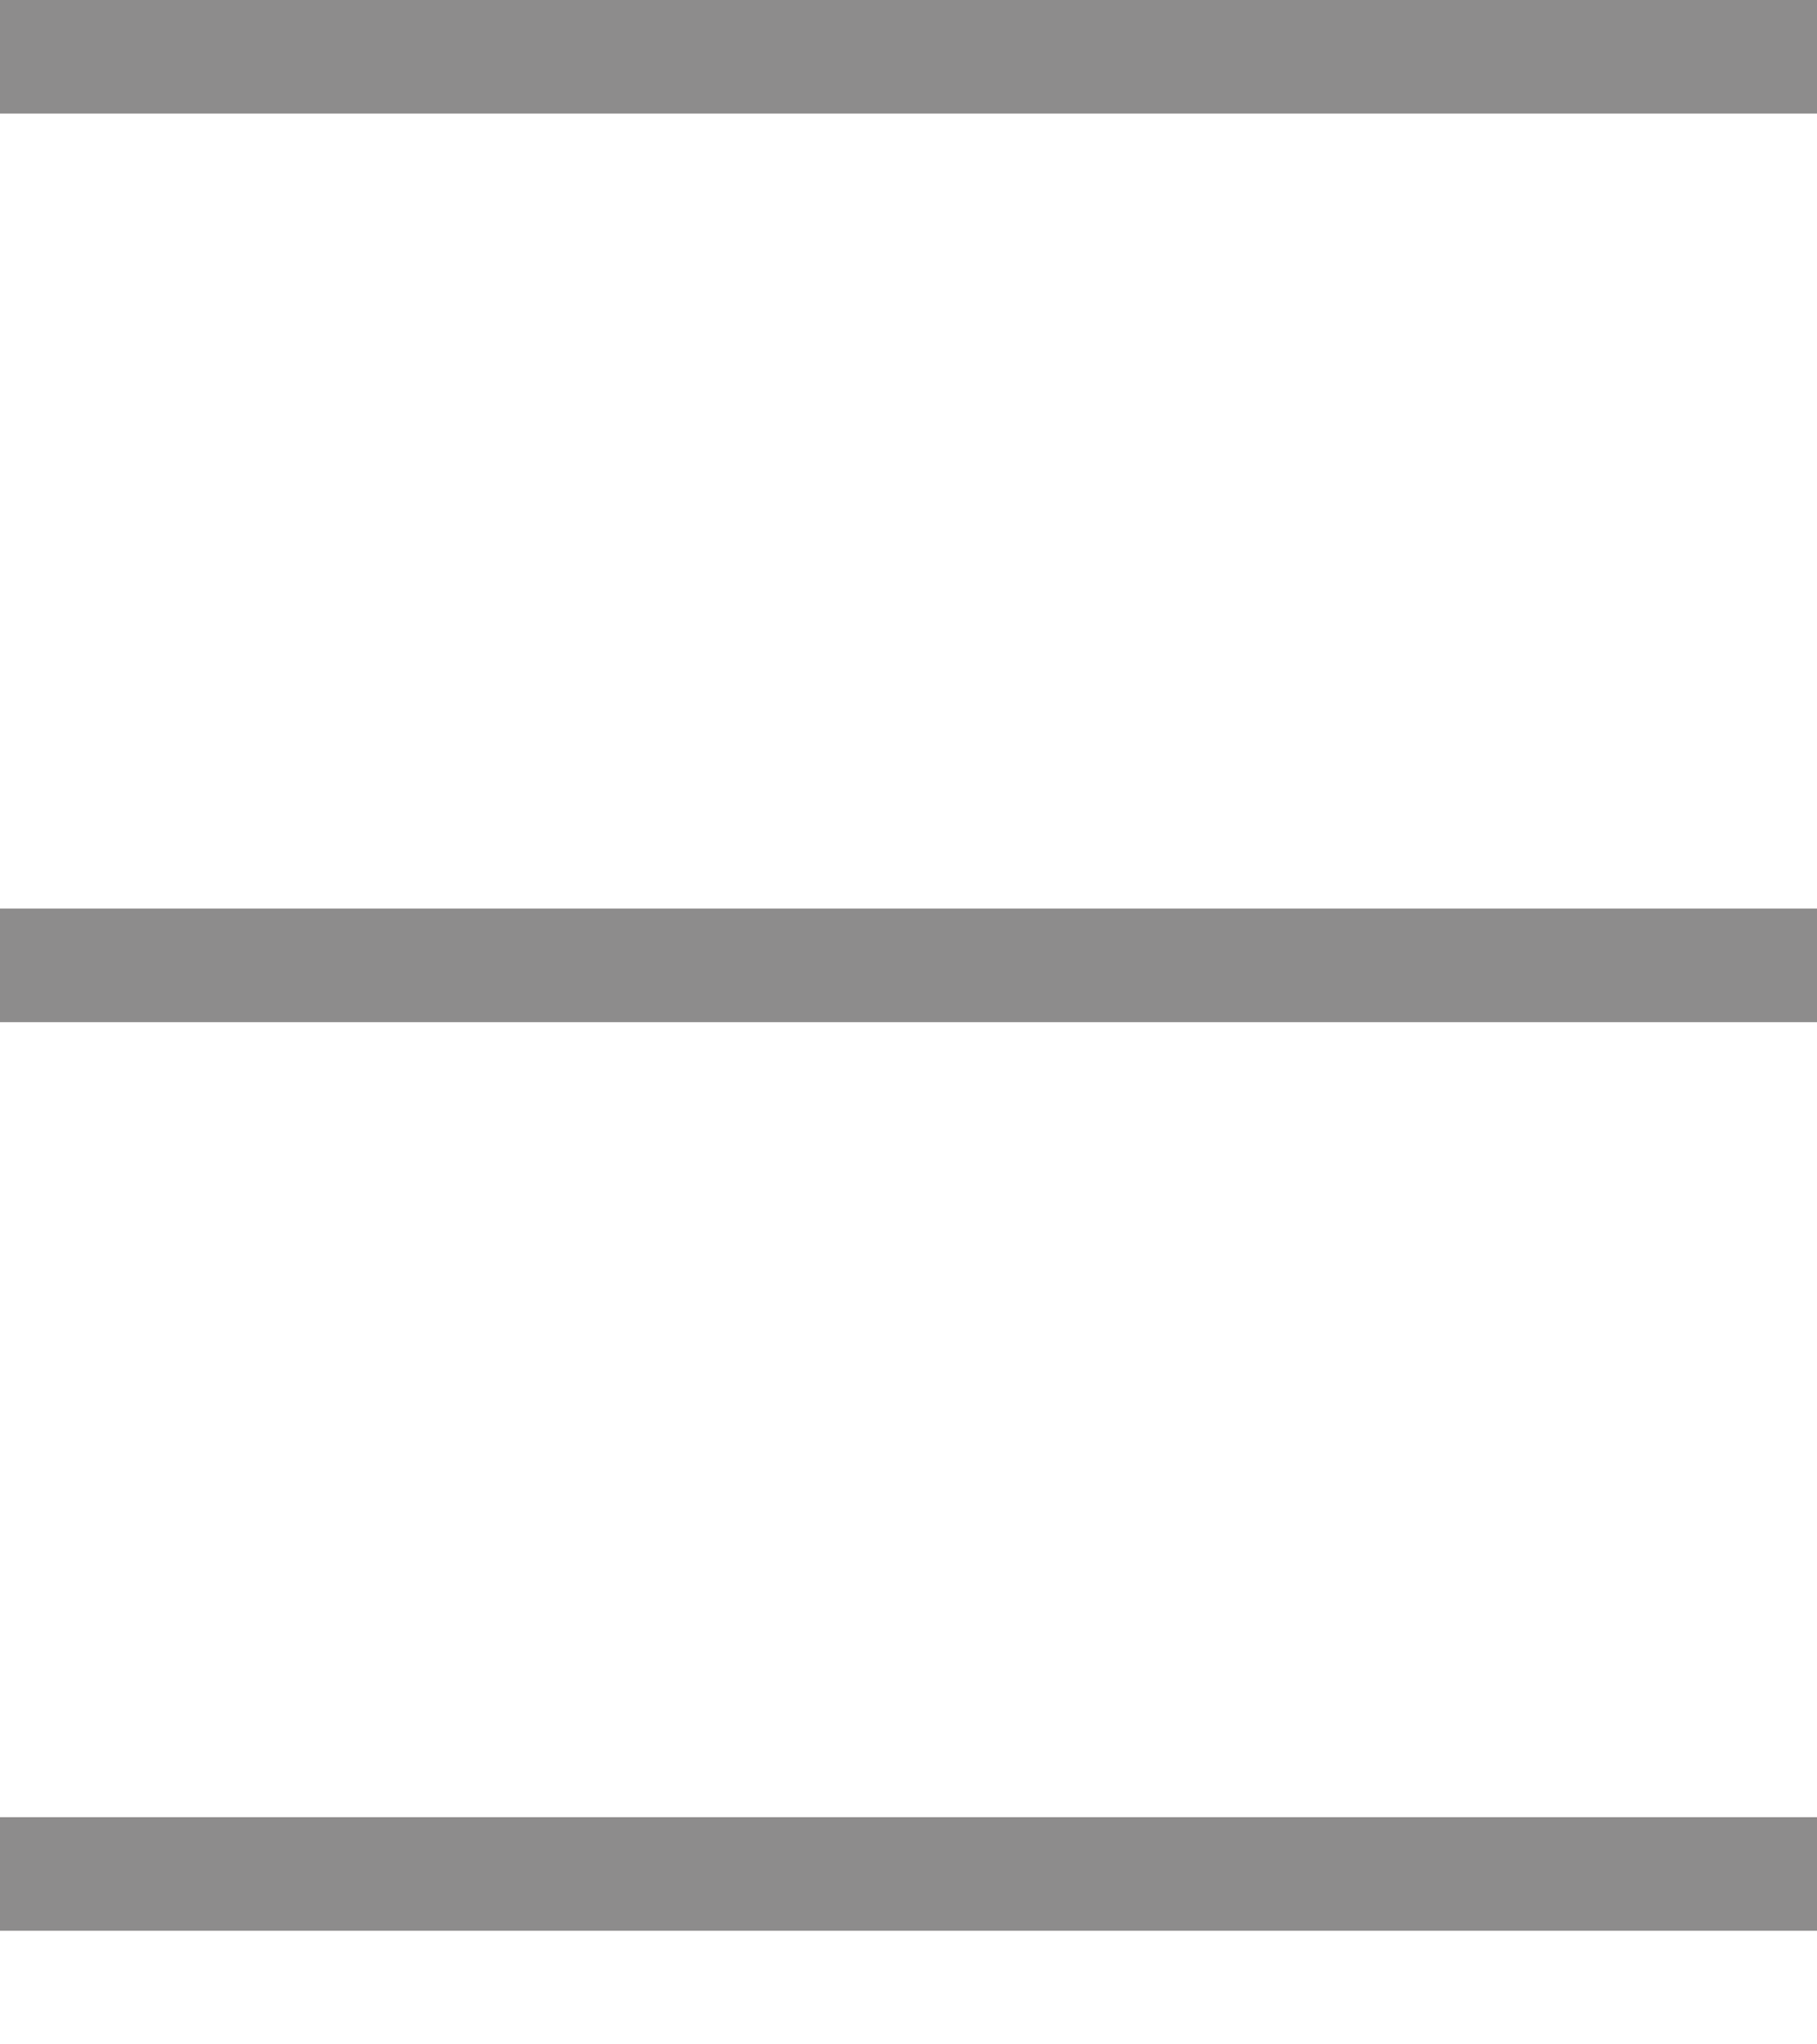 <?xml version="1.0" encoding="UTF-8"?>
<svg width="8px" height="9px" viewBox="0 0 8 9" version="1.1" xmlns="http://www.w3.org/2000/svg" xmlns:xlink="http://www.w3.org/1999/xlink">
    <!-- Generator: Sketch 41.2 (35397) - http://www.bohemiancoding.com/sketch -->
    <title>Menu</title>
    <desc>Created with Sketch.</desc>
    <defs></defs>
    <g id="Website" stroke="none" stroke-width="1" fill="none" fill-rule="evenodd" fill-opacity="0.5">
        <g id="Detail_Complete" transform="translate(-208, -101)" fill="#1C1B1A">
            <g id="Menu" transform="translate(208, 101)">
                <rect id="Rectangle-3" x="0" y="0" width="8" height="0.5"></rect>
                <rect id="Rectangle-3" x="0" y="8" width="8" height="0.5"></rect>
                <rect id="Rectangle-3" x="0" y="4" width="8" height="0.5"></rect>
            </g>
        </g>
    </g>
</svg>